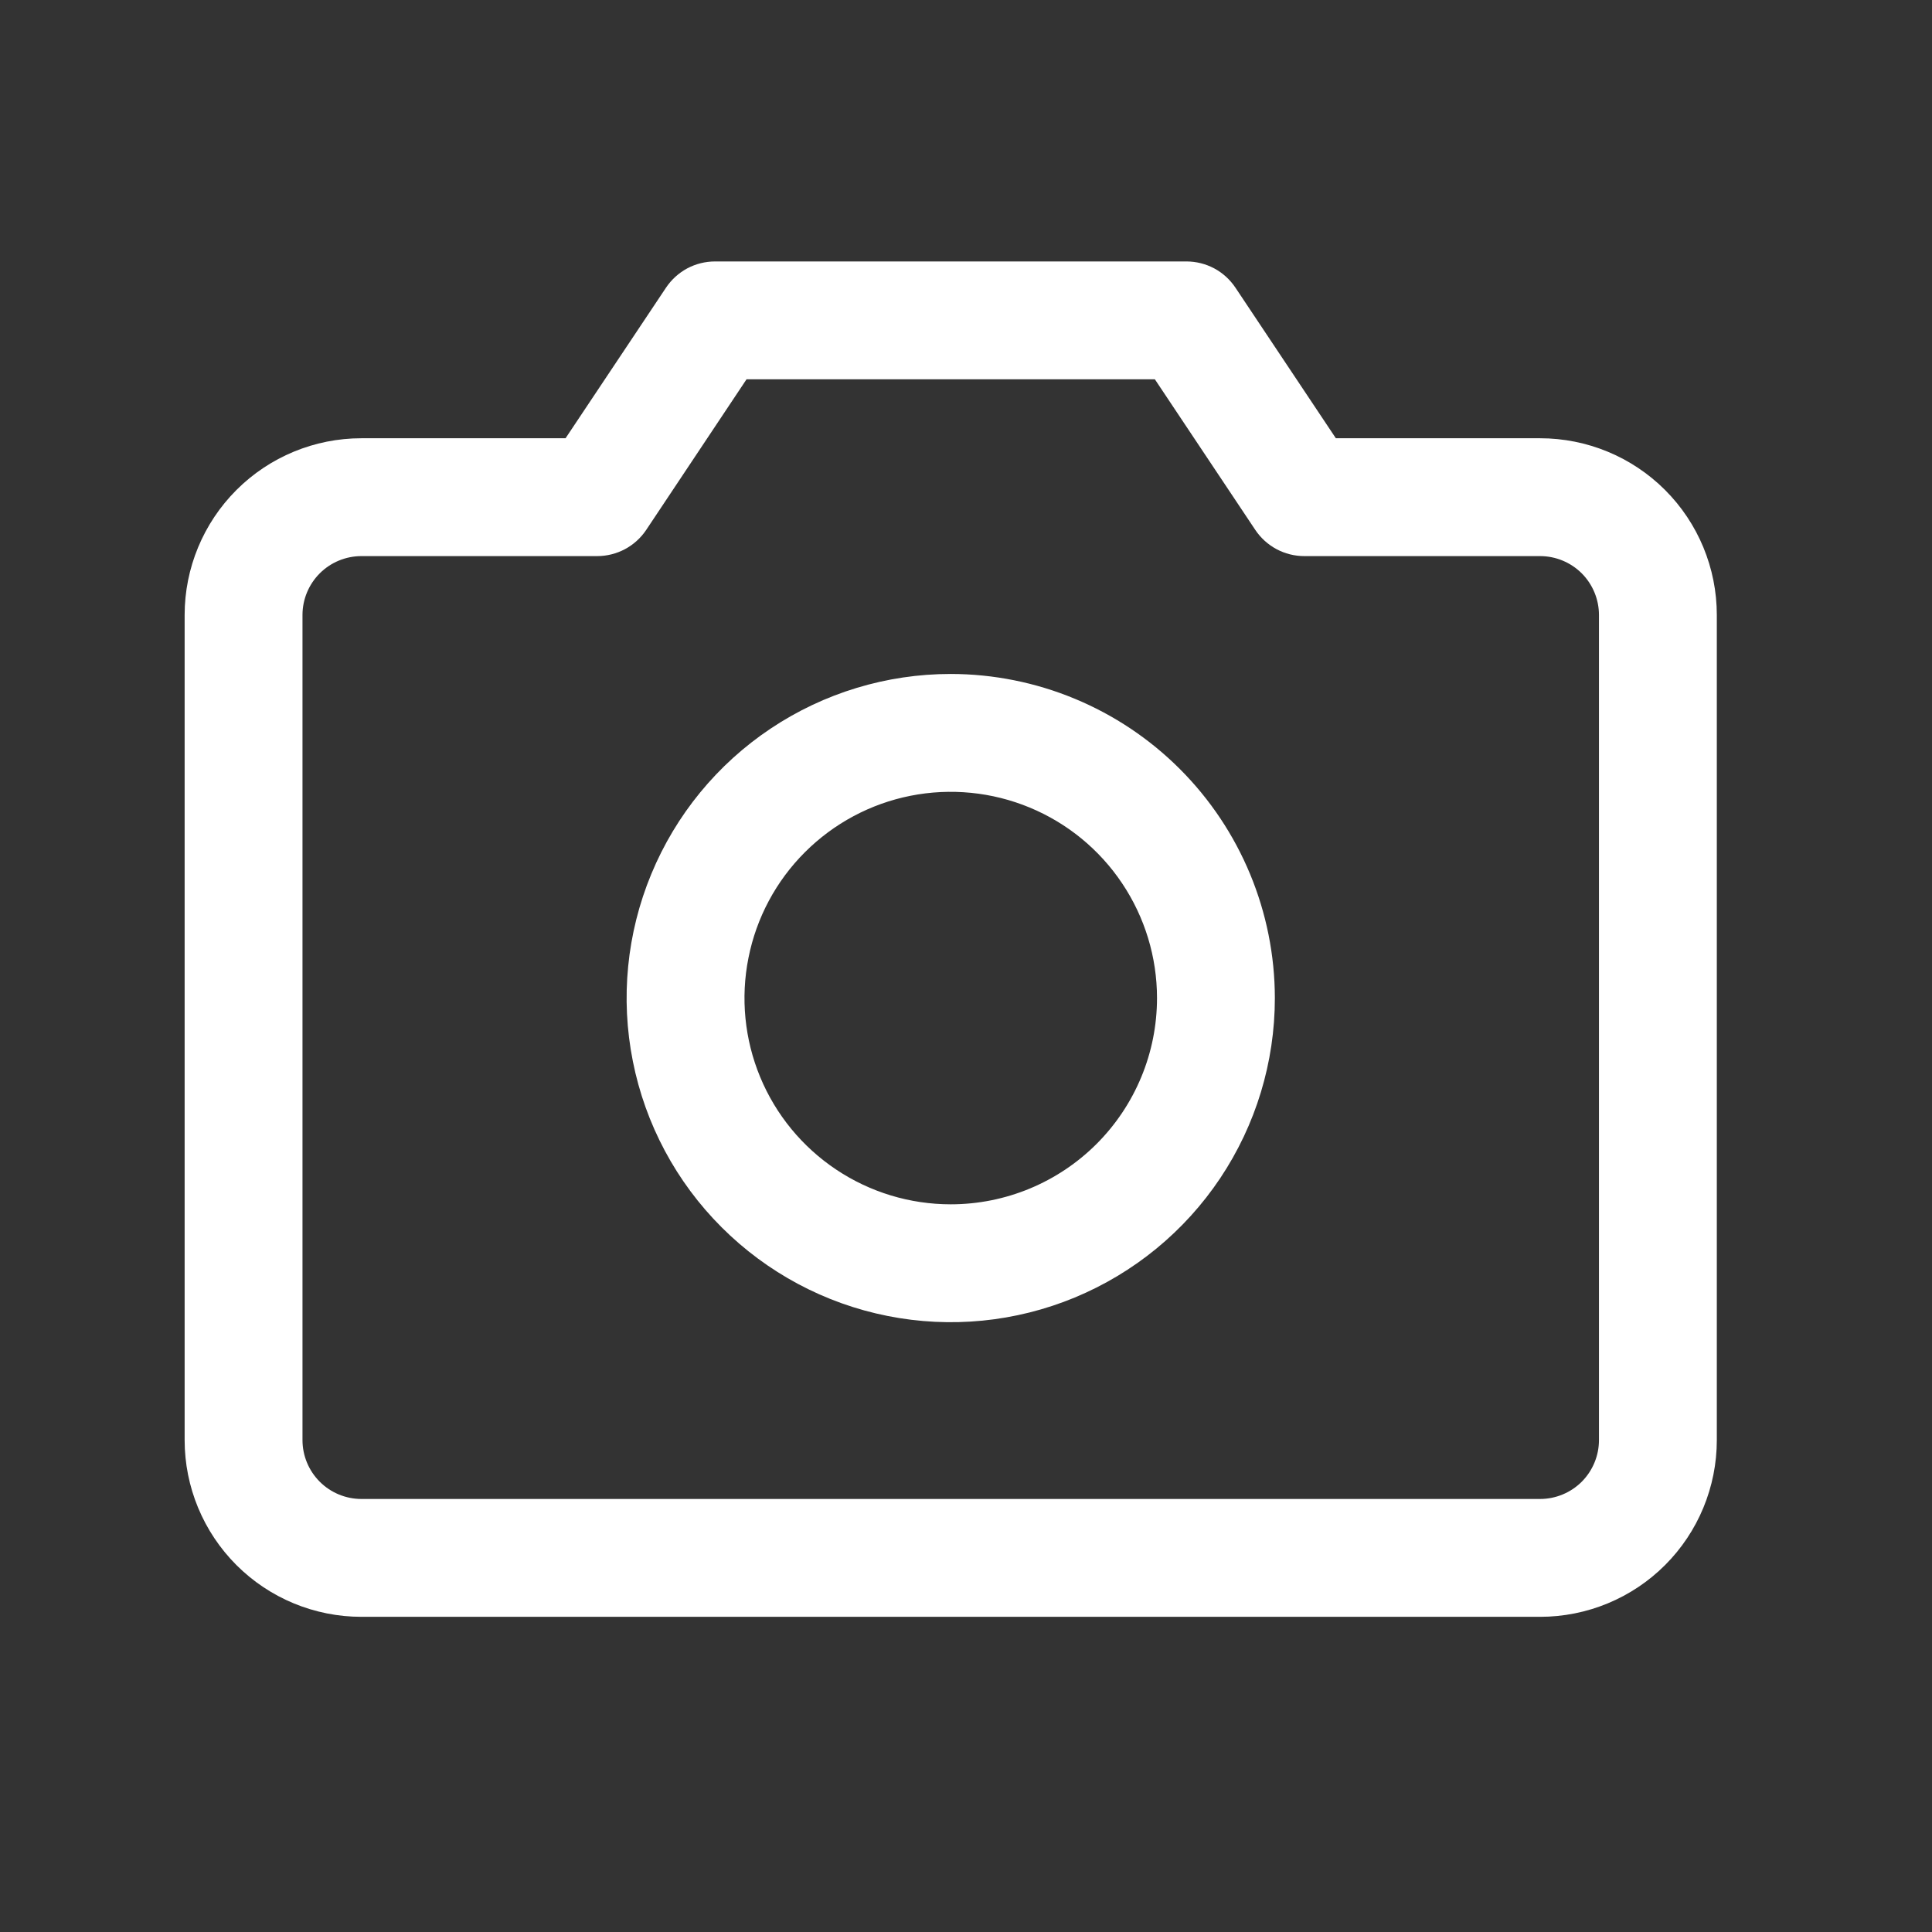 <svg width="37" height="37" viewBox="0 0 37 37" fill="none" xmlns="http://www.w3.org/2000/svg">
<rect x="0" y="0" width="37" height="37" fill="#333333" stroke="none"/>
<path d="M29.494 8.393H25.583L23.66 5.509C23.557 5.355 23.418 5.228 23.254 5.14C23.09 5.053 22.908 5.007 22.722 5.007H13.693C13.508 5.007 13.325 5.053 13.161 5.14C12.998 5.228 12.858 5.355 12.755 5.509L10.831 8.393H6.922C6.024 8.393 5.163 8.749 4.528 9.384C3.893 10.019 3.536 10.88 3.536 11.778V27.579C3.536 28.477 3.893 29.338 4.528 29.973C5.163 30.608 6.024 30.964 6.922 30.964H29.494C30.392 30.964 31.253 30.608 31.888 29.973C32.523 29.338 32.879 28.477 32.879 27.579V11.778C32.879 10.88 32.523 10.019 31.888 9.384C31.253 8.749 30.392 8.393 29.494 8.393ZM30.622 27.579C30.622 27.878 30.503 28.165 30.292 28.377C30.08 28.588 29.793 28.707 29.494 28.707H6.922C6.623 28.707 6.335 28.588 6.124 28.377C5.912 28.165 5.793 27.878 5.793 27.579V11.778C5.793 11.479 5.912 11.192 6.124 10.98C6.335 10.769 6.623 10.65 6.922 10.65H11.436C11.622 10.65 11.805 10.604 11.969 10.517C12.133 10.429 12.273 10.302 12.376 10.148L14.297 7.264H22.117L24.04 10.148C24.143 10.302 24.283 10.429 24.447 10.517C24.61 10.604 24.793 10.65 24.979 10.65H29.494C29.793 10.65 30.08 10.769 30.292 10.98C30.503 11.192 30.622 11.479 30.622 11.778V27.579ZM18.208 12.907C16.98 12.907 15.78 13.271 14.759 13.953C13.738 14.635 12.943 15.604 12.473 16.739C12.003 17.873 11.88 19.121 12.12 20.325C12.359 21.529 12.95 22.635 13.819 23.503C14.687 24.371 15.793 24.963 16.997 25.202C18.201 25.442 19.449 25.319 20.583 24.849C21.717 24.379 22.687 23.584 23.369 22.563C24.051 21.542 24.415 20.342 24.415 19.114C24.413 17.468 23.759 15.891 22.595 14.727C21.431 13.563 19.853 12.909 18.208 12.907ZM18.208 23.064C17.427 23.064 16.663 22.833 16.013 22.398C15.364 21.965 14.857 21.348 14.558 20.626C14.259 19.904 14.181 19.11 14.334 18.344C14.486 17.577 14.862 16.873 15.415 16.321C15.967 15.769 16.671 15.392 17.437 15.24C18.203 15.088 18.997 15.166 19.719 15.465C20.441 15.764 21.058 16.27 21.492 16.92C21.926 17.569 22.158 18.333 22.158 19.114C22.158 20.162 21.742 21.166 21.001 21.907C20.26 22.648 19.255 23.064 18.208 23.064Z" fill="white"/>
</svg>
